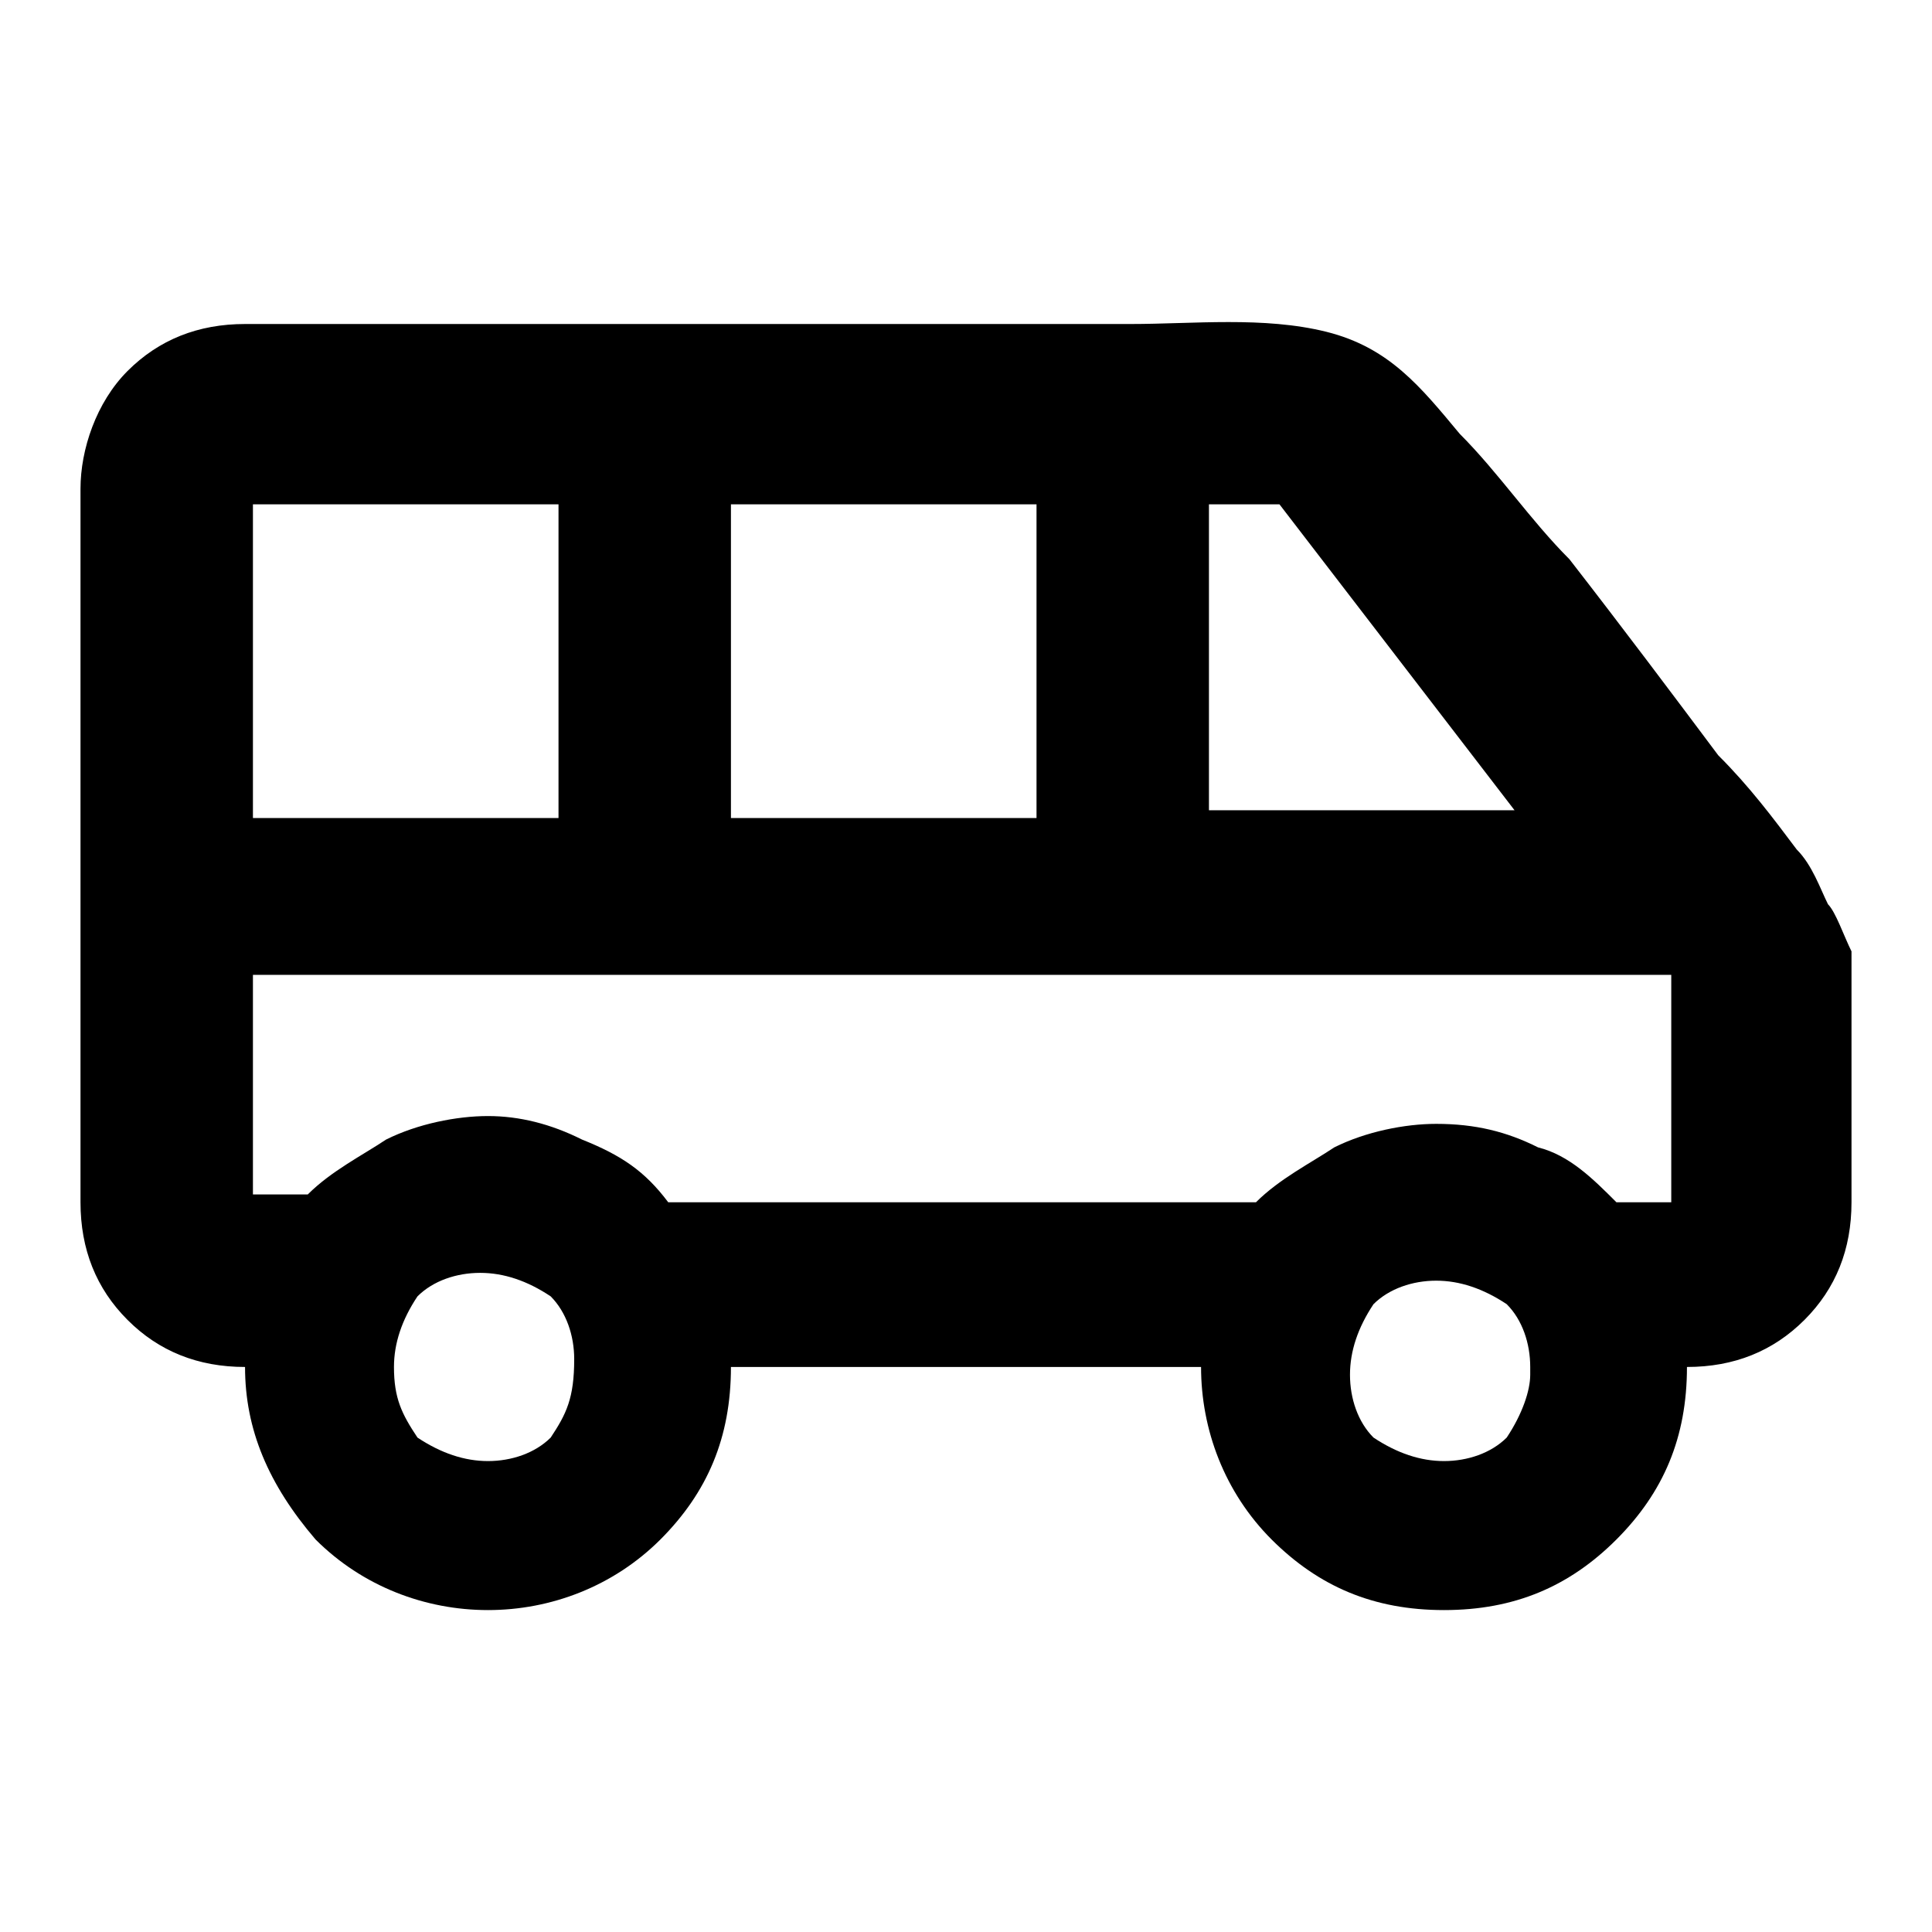 <svg width="24" height="24" viewBox="0 0 24 24" fill="none" xmlns="http://www.w3.org/2000/svg">
<path d="M22.708 11.233C22.611 11.039 22.513 10.746 22.319 10.552C22.026 10.162 21.735 9.772 21.345 9.383C20.761 8.603 20.177 7.824 19.496 6.947C19.009 6.46 18.619 5.876 18.133 5.389C17.646 4.804 17.257 4.317 16.478 4.122C15.699 3.928 14.823 4.025 14.044 4.025C11.513 4.025 8.885 4.025 6.354 4.025C5.575 4.025 4.699 4.025 3.823 4.025C3.531 4.025 3.336 4.025 3.044 4.025C2.46 4.025 1.973 4.22 1.584 4.609C1.195 4.999 1 5.584 1 6.071V14.935C1 15.52 1.195 16.007 1.584 16.396C1.973 16.786 2.46 16.981 3.044 16.981C3.044 17.76 3.336 18.442 3.92 19.124C4.504 19.708 5.283 20.001 6.062 20.001C6.841 20.001 7.619 19.708 8.204 19.124C8.788 18.539 9.08 17.858 9.08 16.981H14.92C14.92 17.76 15.212 18.539 15.796 19.124C16.381 19.708 17.062 20.001 17.938 20.001C18.814 20.001 19.496 19.708 20.08 19.124C20.664 18.539 20.956 17.858 20.956 16.981C21.54 16.981 22.026 16.786 22.416 16.396C22.805 16.007 23 15.52 23 14.935V11.818C22.903 11.623 22.805 11.331 22.708 11.233ZM15.018 6.265H15.894L18.814 10.065H15.018V6.265ZM9.08 6.265H12.876V10.162H9.08V6.265ZM3.142 6.265H6.938V10.162H3.142V6.265ZM6.841 17.858C6.646 18.052 6.354 18.15 6.062 18.15C5.77 18.15 5.478 18.052 5.186 17.858C4.991 17.565 4.894 17.37 4.894 16.981C4.894 16.689 4.991 16.396 5.186 16.104C5.381 15.909 5.673 15.812 5.965 15.812C6.257 15.812 6.549 15.909 6.841 16.104C7.035 16.299 7.133 16.591 7.133 16.883C7.133 17.37 7.035 17.565 6.841 17.858ZM18.717 17.858C18.522 18.052 18.23 18.15 17.938 18.15C17.646 18.15 17.354 18.052 17.062 17.858C16.867 17.663 16.77 17.37 16.77 17.078C16.77 16.786 16.867 16.494 17.062 16.201C17.257 16.007 17.549 15.909 17.841 15.909C18.133 15.909 18.425 16.007 18.717 16.201C18.912 16.396 19.009 16.689 19.009 16.981V17.078C19.009 17.273 18.912 17.565 18.717 17.858ZM20.761 14.935H20.08C19.788 14.643 19.496 14.351 19.106 14.253C18.717 14.058 18.327 13.961 17.841 13.961C17.451 13.961 16.965 14.058 16.575 14.253C16.283 14.448 15.894 14.643 15.602 14.935H8.301C8.009 14.546 7.717 14.351 7.23 14.156C6.841 13.961 6.451 13.864 6.062 13.864C5.673 13.864 5.186 13.961 4.796 14.156C4.504 14.351 4.115 14.546 3.823 14.838H3.142V12.11H20.761V14.935Z" fill="black"/>
</svg>
